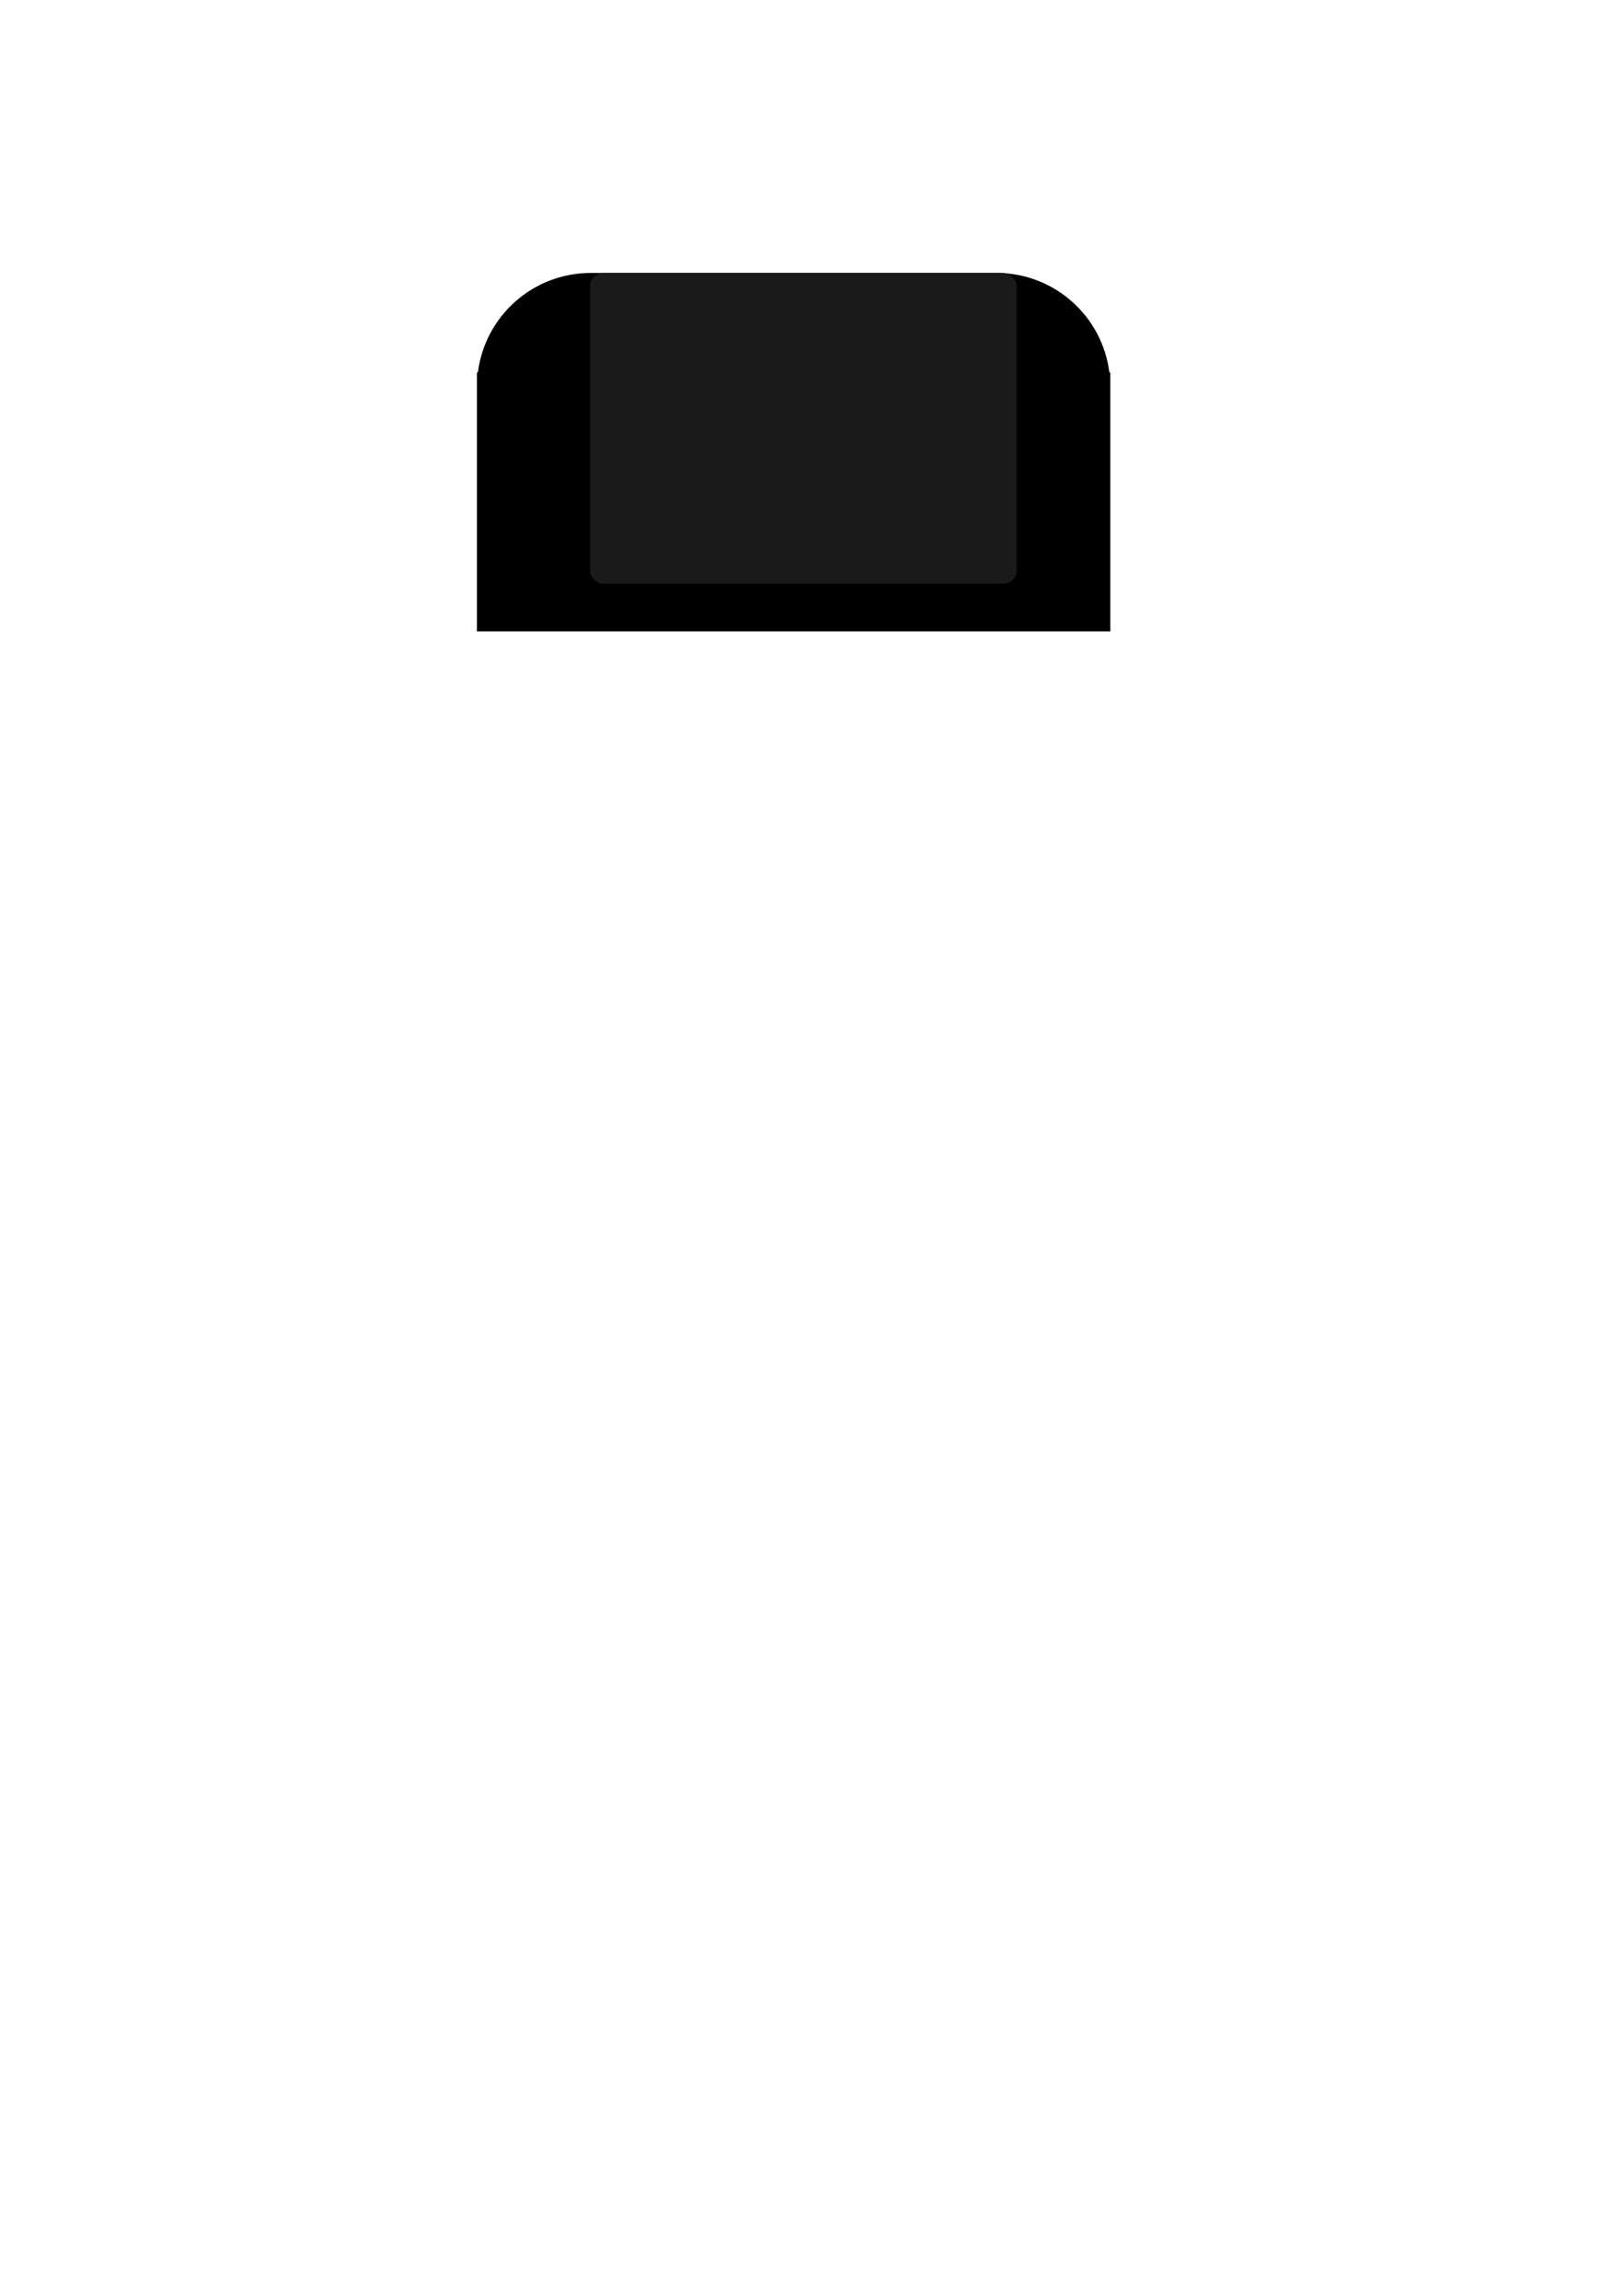 <?xml version="1.0" encoding="UTF-8" standalone="no"?>
<!-- Created with Inkscape (http://www.inkscape.org/) -->

<svg
   xmlns:dc="http://purl.org/dc/elements/1.1/"
   xmlns:cc="http://creativecommons.org/ns#"
   xmlns:rdf="http://www.w3.org/1999/02/22-rdf-syntax-ns#"
   xmlns:svg="http://www.w3.org/2000/svg"
   xmlns="http://www.w3.org/2000/svg"
   xmlns:sodipodi="http://sodipodi.sourceforge.net/DTD/sodipodi-0.dtd"
   xmlns:inkscape="http://www.inkscape.org/namespaces/inkscape"
   width="210mm"
   height="297mm"
   viewBox="0 0 210 297"
   version="1.1"
   id="svg8"
   inkscape:version="0.92.4 5da689c313, 2019-01-14"
   sodipodi:docname="cartridge.svg">
  <defs
     id="defs2" />
  <sodipodi:namedview
     id="base"
     pagecolor="#ffffff"
     bordercolor="#666666"
     borderopacity="1.0"
     inkscape:pageopacity="0.0"
     inkscape:pageshadow="2"
     inkscape:zoom="2.8"
     inkscape:cx="486.55332"
     inkscape:cy="879.93517"
     inkscape:document-units="mm"
     inkscape:current-layer="layer1"
     showgrid="false"
     inkscape:window-width="1920"
     inkscape:window-height="922"
     inkscape:window-x="0"
     inkscape:window-y="0"
     inkscape:window-maximized="1" />
  <g
     inkscape:label="Layer 1"
     inkscape:groupmode="layer"
     id="layer1">
    <path
       style="fill:#000000;stroke-width:1"
       d="M 288.572 133.234 C 260.13 133.234 236.813 154.34 233.324 181.805 L 232.857 181.805 L 232.857 188.949 L 232.857 252.52 L 232.857 308.234 L 288.572 308.234 L 486.428 308.234 L 542.143 308.234 L 542.143 252.52 L 542.143 188.949 L 542.143 181.805 L 541.676 181.805 C 538.187 154.34 514.87 133.234 486.428 133.234 L 288.572 133.234 z "
       transform="scale(0.265)"
       id="rect10" />
    <rect
       style="fill:#1a1a1a;stroke-width:0.264"
       id="rect15"
       width="55.184"
       height="40.188"
       x="76.351"
       y="35.318"
       ry="1.701" />
  </g>
</svg>
